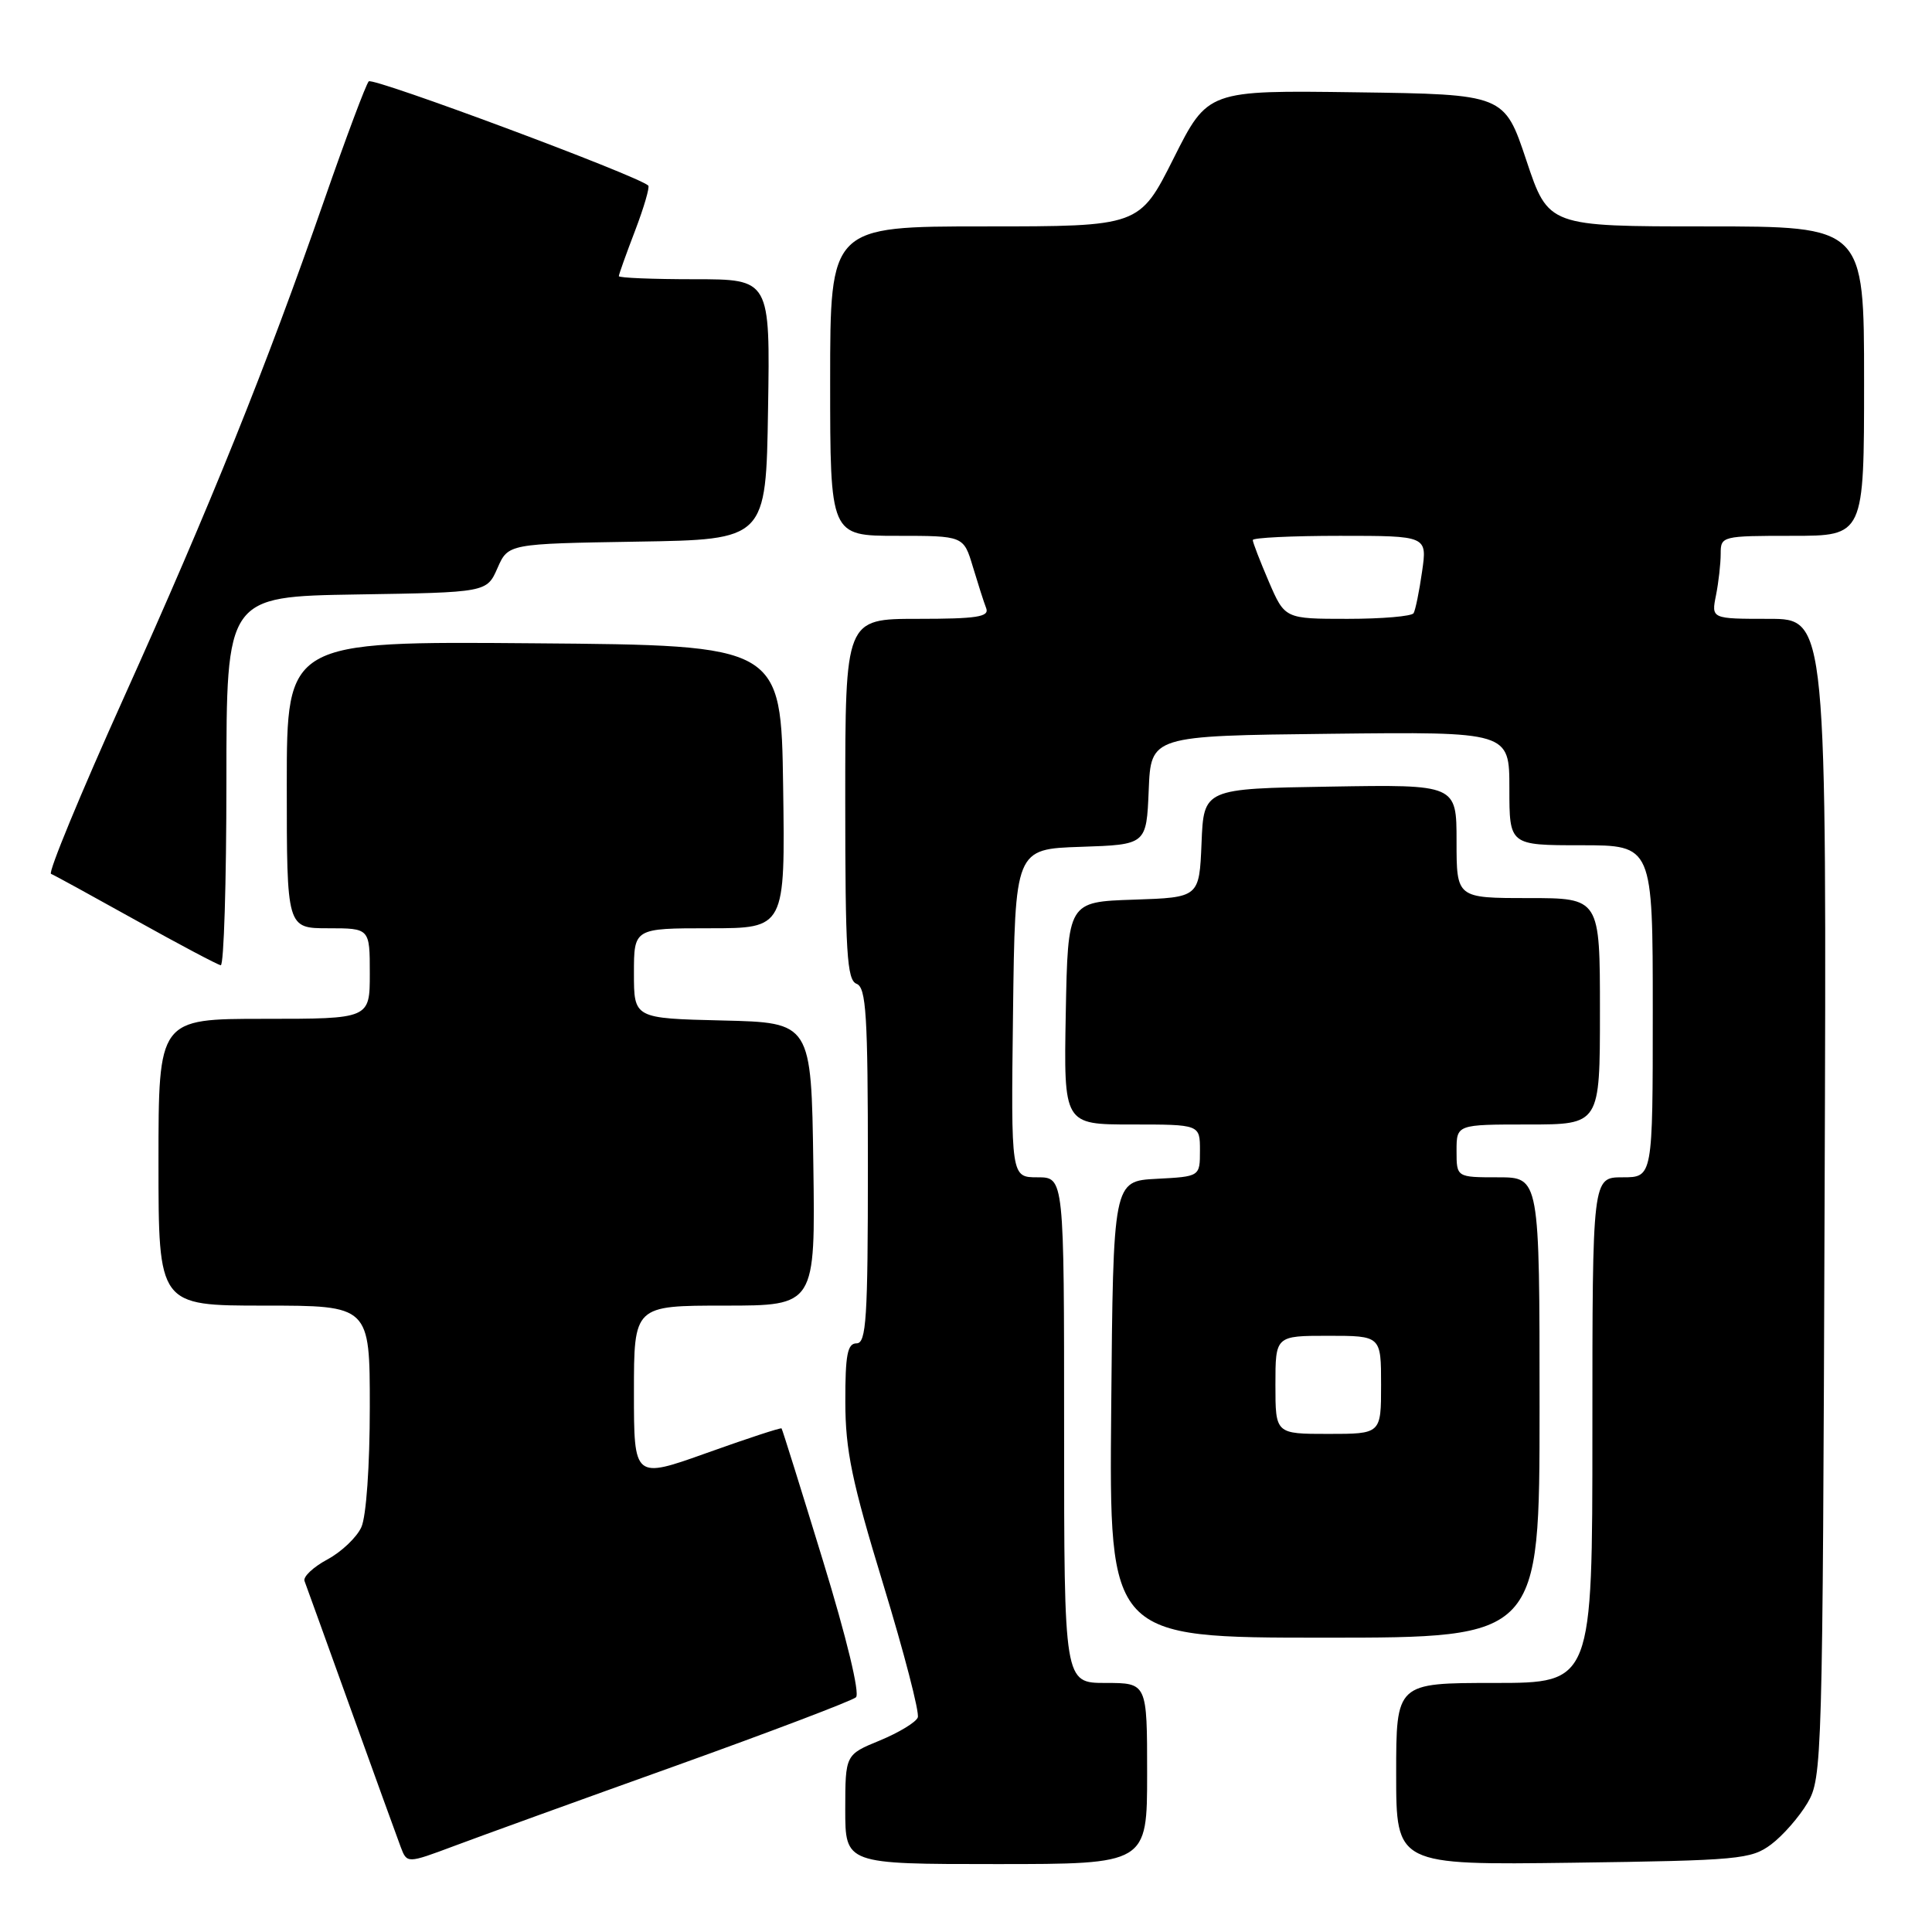 <?xml version="1.0" encoding="UTF-8" standalone="no"?>
<!DOCTYPE svg PUBLIC "-//W3C//DTD SVG 1.1//EN" "http://www.w3.org/Graphics/SVG/1.1/DTD/svg11.dtd" >
<svg xmlns="http://www.w3.org/2000/svg" xmlns:xlink="http://www.w3.org/1999/xlink" version="1.1" viewBox="0 0 256 256">
 <g >
 <path fill="currentColor"
d=" M 89.50 233.99 C 102.15 229.45 112.91 225.36 113.42 224.90 C 113.96 224.40 112.19 217.05 109.04 206.78 C 106.13 197.28 103.67 189.40 103.56 189.27 C 103.46 189.15 99.02 190.60 93.69 192.51 C 84.00 195.97 84.00 195.97 84.00 184.49 C 84.00 173.00 84.00 173.00 96.02 173.00 C 108.04 173.00 108.04 173.00 107.77 154.25 C 107.50 135.50 107.50 135.50 95.75 135.22 C 84.00 134.94 84.00 134.94 84.00 128.97 C 84.00 123.00 84.00 123.00 94.02 123.00 C 104.04 123.00 104.04 123.00 103.77 104.25 C 103.50 85.50 103.50 85.50 70.75 85.24 C 38.00 84.97 38.00 84.97 38.00 103.99 C 38.00 123.00 38.00 123.00 43.50 123.00 C 49.00 123.00 49.00 123.00 49.00 129.00 C 49.00 135.00 49.00 135.00 35.00 135.00 C 21.00 135.00 21.00 135.00 21.00 154.00 C 21.00 173.00 21.00 173.00 35.00 173.00 C 49.00 173.00 49.00 173.00 49.00 186.45 C 49.00 194.24 48.53 200.94 47.88 202.36 C 47.27 203.71 45.24 205.64 43.37 206.64 C 41.50 207.65 40.14 208.93 40.35 209.49 C 40.56 210.04 43.32 217.70 46.49 226.50 C 49.66 235.30 52.63 243.50 53.09 244.72 C 53.93 246.94 53.93 246.94 60.21 244.59 C 63.67 243.29 76.85 238.52 89.50 233.99 Z  M 152.00 235.00 C 152.00 223.00 152.00 223.00 146.50 223.00 C 141.00 223.00 141.00 223.00 141.00 189.50 C 141.00 156.00 141.00 156.00 137.48 156.00 C 133.96 156.00 133.96 156.00 134.23 134.25 C 134.50 112.50 134.50 112.50 143.21 112.21 C 151.91 111.92 151.91 111.92 152.21 104.71 C 152.50 97.50 152.50 97.50 176.25 97.23 C 200.00 96.96 200.00 96.96 200.00 104.48 C 200.00 112.00 200.00 112.00 209.50 112.00 C 219.00 112.00 219.00 112.00 219.00 134.00 C 219.00 156.00 219.00 156.00 215.00 156.00 C 211.00 156.00 211.00 156.00 211.00 189.50 C 211.00 223.00 211.00 223.00 198.00 223.00 C 185.00 223.00 185.00 223.00 185.00 235.07 C 185.00 247.13 185.00 247.13 208.43 246.82 C 230.42 246.52 232.03 246.37 234.68 244.40 C 236.23 243.24 238.40 240.76 239.50 238.90 C 241.45 235.59 241.51 233.44 241.77 158.75 C 242.05 82.00 242.05 82.00 234.40 82.00 C 226.75 82.00 226.75 82.00 227.38 78.87 C 227.72 77.16 228.00 74.68 228.00 73.37 C 228.00 71.04 228.17 71.00 237.50 71.00 C 247.00 71.00 247.00 71.00 247.00 50.50 C 247.00 30.00 247.00 30.00 226.08 30.00 C 205.17 30.00 205.17 30.00 202.25 21.25 C 199.33 12.50 199.33 12.50 179.69 12.23 C 160.04 11.96 160.04 11.96 155.51 20.98 C 150.98 30.00 150.98 30.00 130.49 30.00 C 110.00 30.00 110.00 30.00 110.00 50.50 C 110.00 71.00 110.00 71.00 118.84 71.00 C 127.68 71.00 127.68 71.00 128.91 75.10 C 129.59 77.36 130.38 79.84 130.68 80.60 C 131.11 81.74 129.42 82.00 121.61 82.00 C 112.00 82.00 112.00 82.00 112.00 105.89 C 112.00 126.21 112.22 129.87 113.50 130.36 C 114.77 130.85 115.00 134.47 115.00 154.47 C 115.00 174.72 114.79 178.00 113.50 178.00 C 112.29 178.00 112.00 179.52 112.01 185.75 C 112.02 192.19 112.87 196.29 117.04 209.95 C 119.80 219.00 121.86 226.93 121.61 227.57 C 121.37 228.21 119.10 229.58 116.59 230.62 C 112.01 232.50 112.01 232.50 112.00 239.75 C 112.00 247.00 112.00 247.00 132.00 247.00 C 152.00 247.00 152.00 247.00 152.00 235.00 Z  M 204.00 186.50 C 204.00 156.00 204.00 156.00 198.50 156.00 C 193.00 156.00 193.00 156.00 193.00 152.50 C 193.00 149.00 193.00 149.00 202.50 149.00 C 212.00 149.00 212.00 149.00 212.00 134.00 C 212.00 119.00 212.00 119.00 202.50 119.00 C 193.00 119.00 193.00 119.00 193.00 111.48 C 193.00 103.95 193.00 103.95 176.25 104.23 C 159.50 104.50 159.50 104.50 159.21 111.71 C 158.91 118.92 158.91 118.92 150.21 119.21 C 141.50 119.50 141.50 119.50 141.22 134.25 C 140.95 149.00 140.95 149.00 149.97 149.00 C 159.00 149.00 159.00 149.00 159.00 152.45 C 159.00 155.90 159.00 155.90 153.25 156.20 C 147.50 156.50 147.50 156.50 147.24 186.75 C 146.97 217.00 146.97 217.00 175.49 217.00 C 204.00 217.00 204.00 217.00 204.00 186.50 Z  M 30.00 103.52 C 30.00 79.05 30.00 79.05 47.25 78.77 C 64.50 78.50 64.50 78.50 65.92 75.27 C 67.34 72.05 67.34 72.05 84.42 71.77 C 101.50 71.50 101.50 71.50 101.77 54.25 C 102.05 37.00 102.05 37.00 92.02 37.00 C 86.51 37.00 82.00 36.82 82.00 36.59 C 82.00 36.36 82.97 33.65 84.15 30.57 C 85.33 27.48 86.11 24.79 85.90 24.59 C 84.52 23.28 49.41 10.20 48.86 10.78 C 48.49 11.18 45.84 18.25 42.97 26.50 C 35.20 48.80 27.93 66.86 16.38 92.50 C 10.68 105.15 6.35 115.63 6.76 115.79 C 7.17 115.95 12.22 118.72 18.00 121.94 C 23.78 125.16 28.84 127.84 29.25 127.90 C 29.66 127.95 30.00 116.99 30.00 103.52 Z  M 168.12 77.06 C 166.96 74.35 166.00 71.88 166.00 71.56 C 166.00 71.25 171.20 71.00 177.56 71.00 C 189.12 71.00 189.12 71.00 188.43 75.75 C 188.06 78.36 187.55 80.84 187.31 81.25 C 187.08 81.66 183.14 82.00 178.56 82.00 C 170.25 82.00 170.25 82.00 168.12 77.06 Z  M 169.00 183.50 C 169.00 177.00 169.00 177.00 176.00 177.00 C 183.00 177.00 183.00 177.00 183.00 183.50 C 183.00 190.00 183.00 190.00 176.00 190.00 C 169.00 190.00 169.00 190.00 169.00 183.50 Z "/>
</g>
</svg>